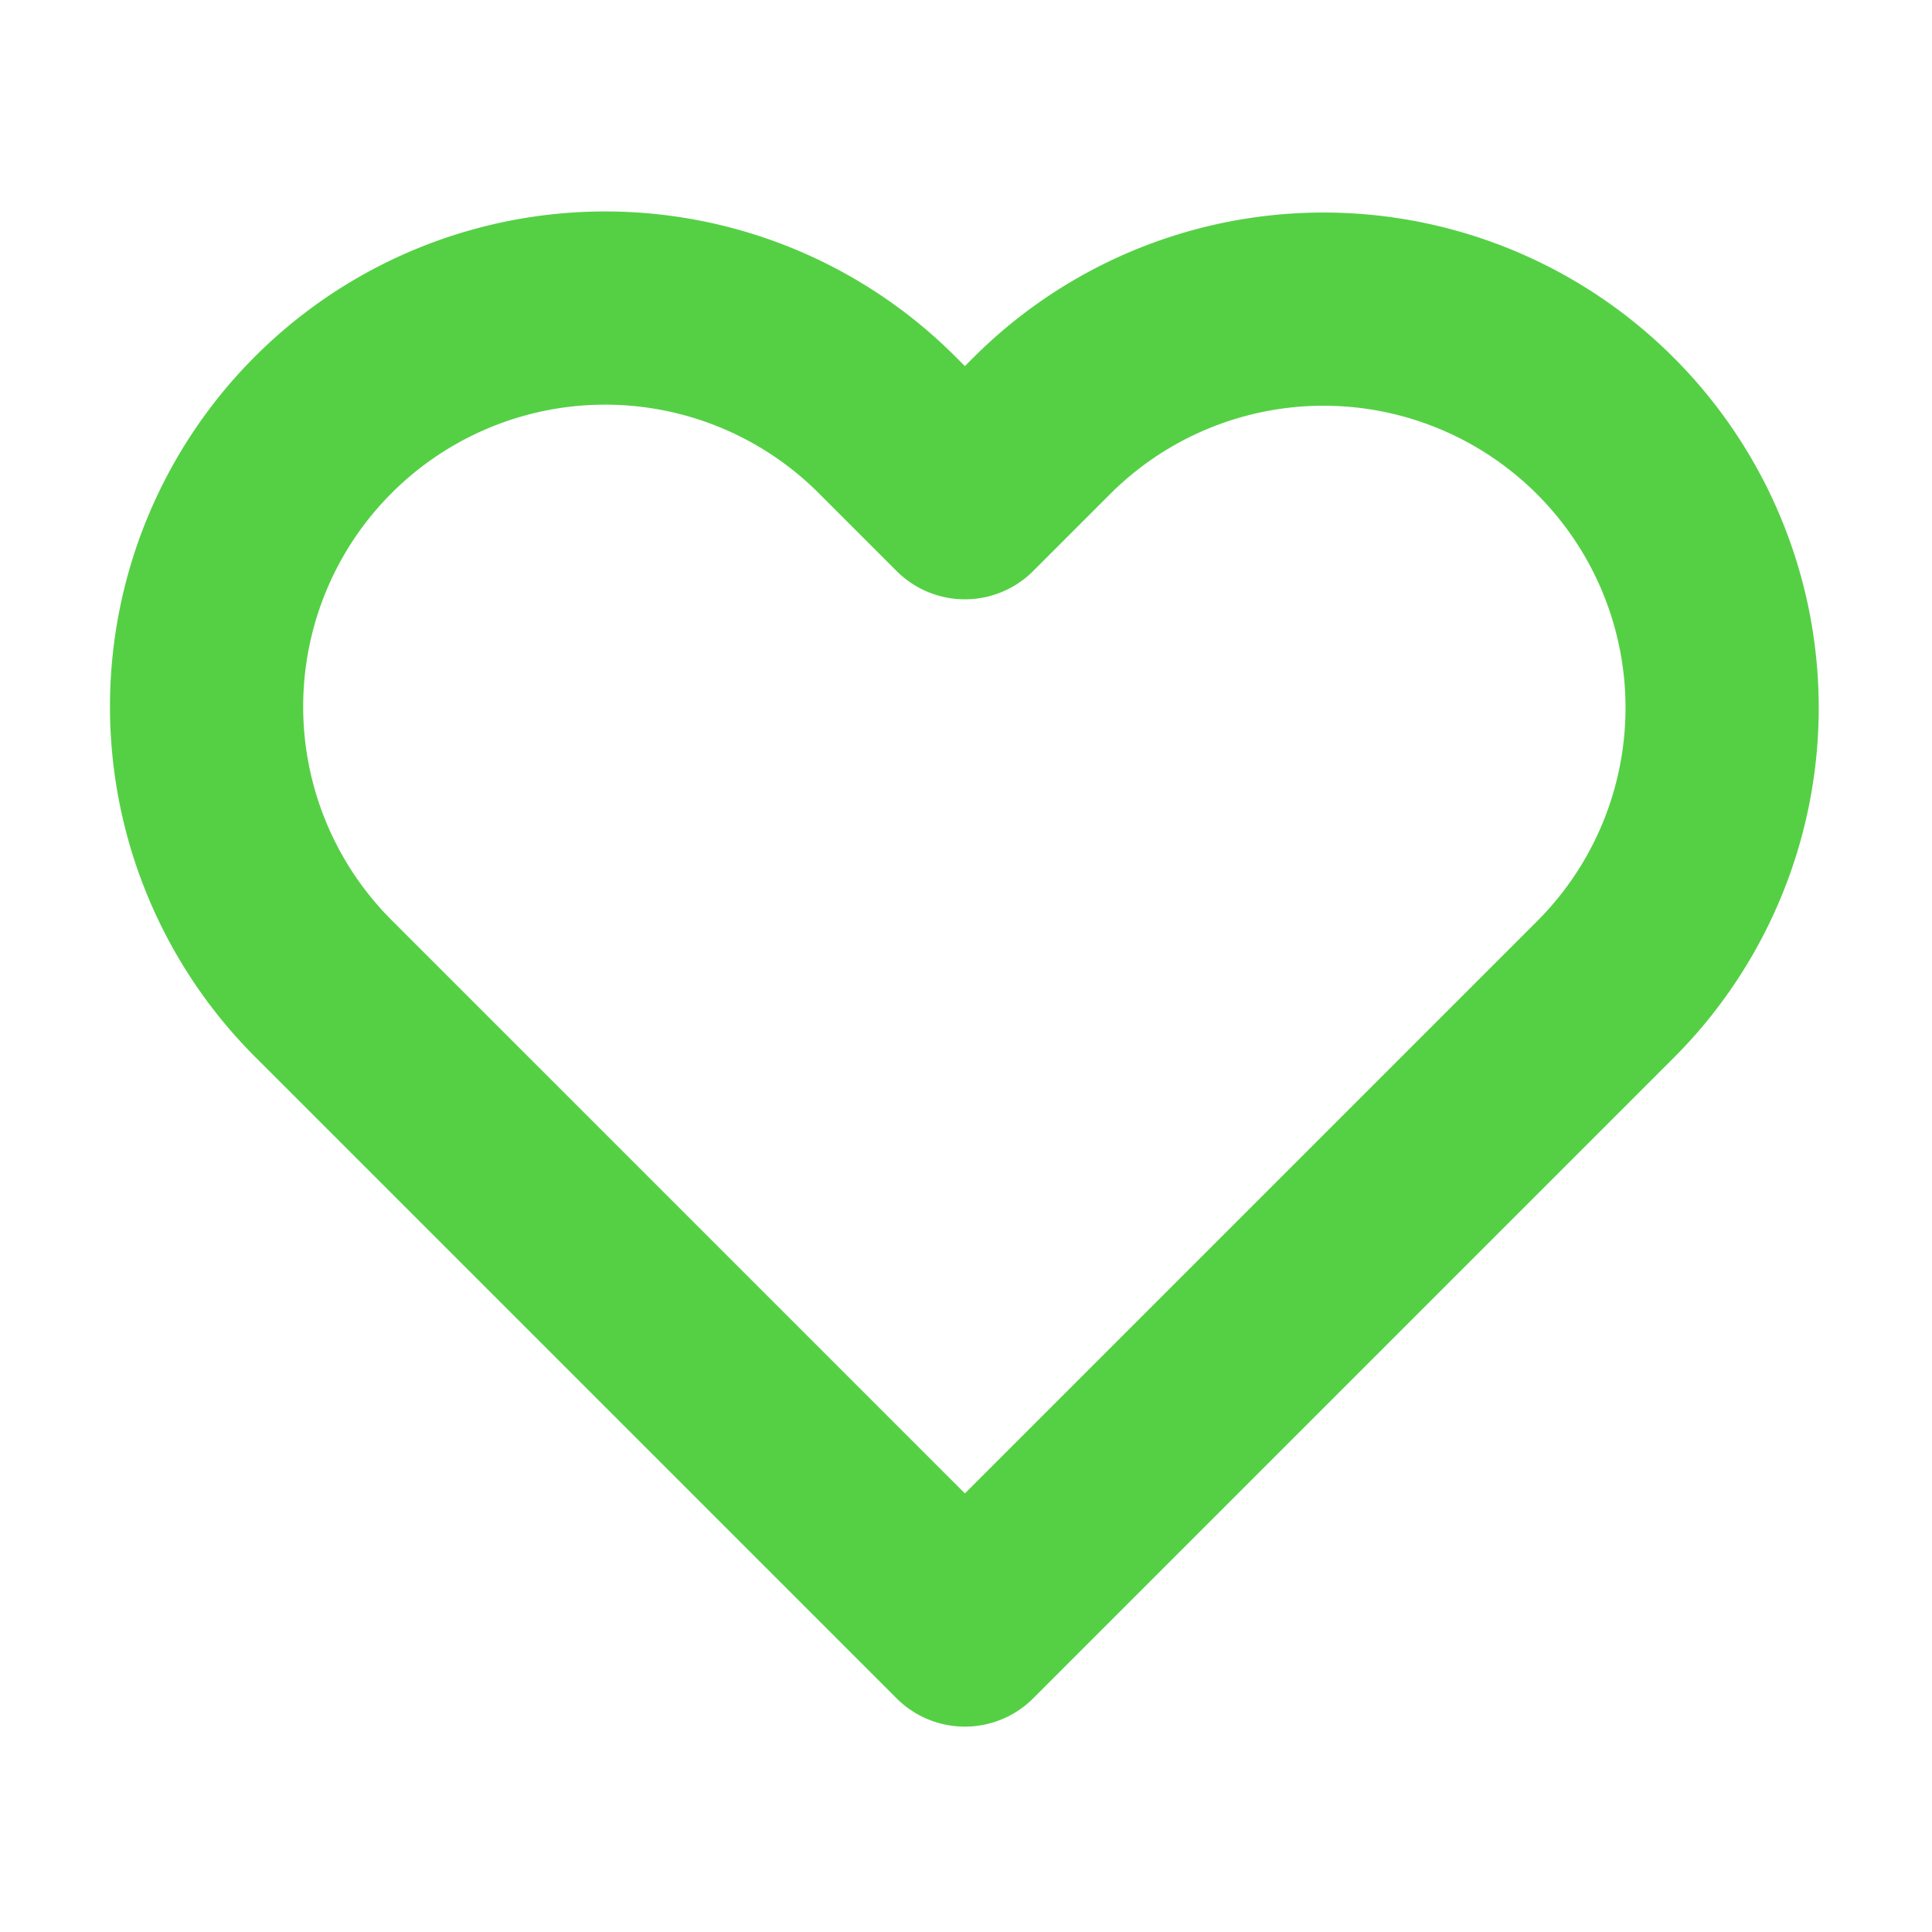 <svg xmlns="http://www.w3.org/2000/svg" width="40" height="40" viewBox="0 0 40 40">
  <g id="Gruppe_3132" data-name="Gruppe 3132" transform="translate(-384 -663)">
    <rect id="Rechteck_2238" data-name="Rechteck 2238" width="40" height="40" transform="translate(384 663)" fill="none"/>
    <path id="Icon_feather-heart" data-name="Icon feather-heart" d="M31.26,6.915a8.25,8.25,0,0,0-11.67,0L18,8.505l-1.59-1.59A8.252,8.252,0,1,0,4.74,18.585l1.59,1.59L18,31.845l11.67-11.67,1.59-1.59a8.25,8.25,0,0,0,0-11.67Z" transform="translate(385.977 664.903)" fill="none" stroke="#55d045" stroke-linecap="round" stroke-linejoin="round" stroke-width="4"/>
  </g>
</svg>
